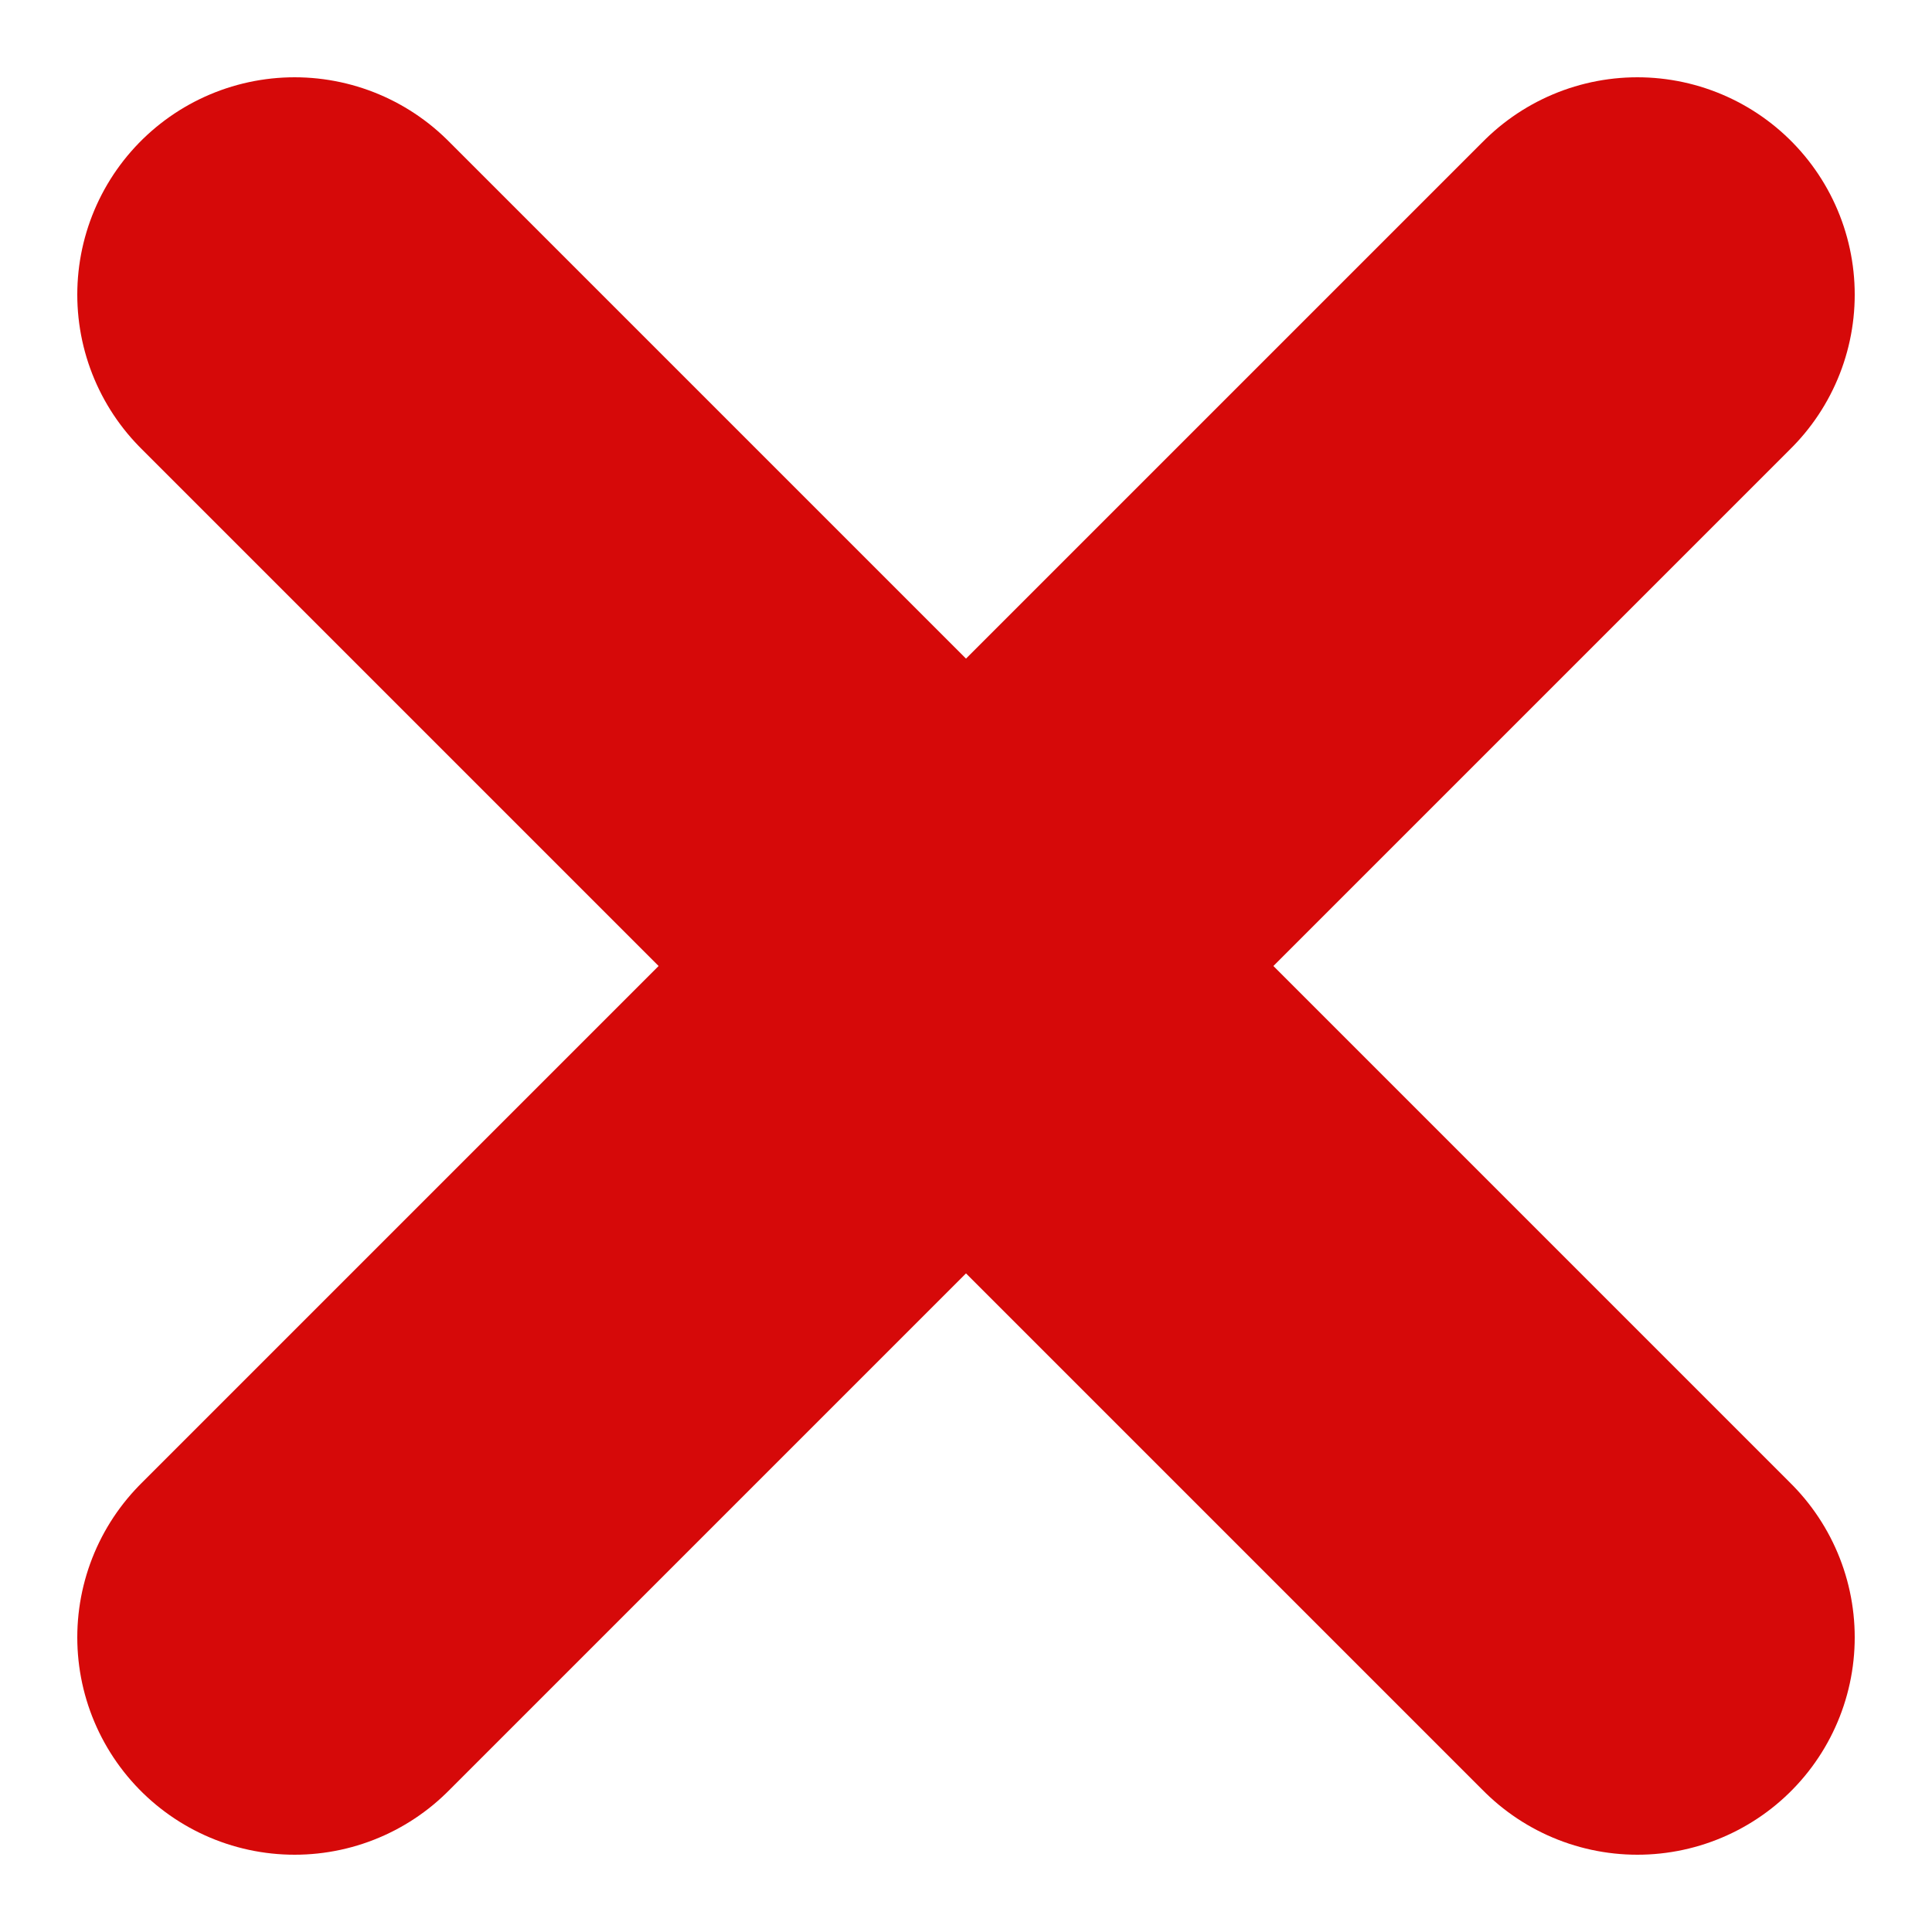 <?xml version="1.0" encoding="utf-8"?>
<!-- Generator: Adobe Illustrator 26.0.3, SVG Export Plug-In . SVG Version: 6.00 Build 0)  -->
<svg version="1.1" id="Calque_1" xmlns="http://www.w3.org/2000/svg" xmlns:xlink="http://www.w3.org/1999/xlink" x="0px" y="0px"
	 viewBox="0 0 40 40" style="enable-background:new 0 0 40 40;" xml:space="preserve">
<style type="text/css">
	.st0{fill:none;stroke:#D60909;stroke-width:9;stroke-linecap:round;stroke-miterlimit:10;}
</style>
<line class="st0" x1="33.9" y1="33.9" x2="6.1" y2="6.1"/>
<line class="st0" x1="33.9" y1="6.1" x2="6.1" y2="33.9"/>
</svg>
